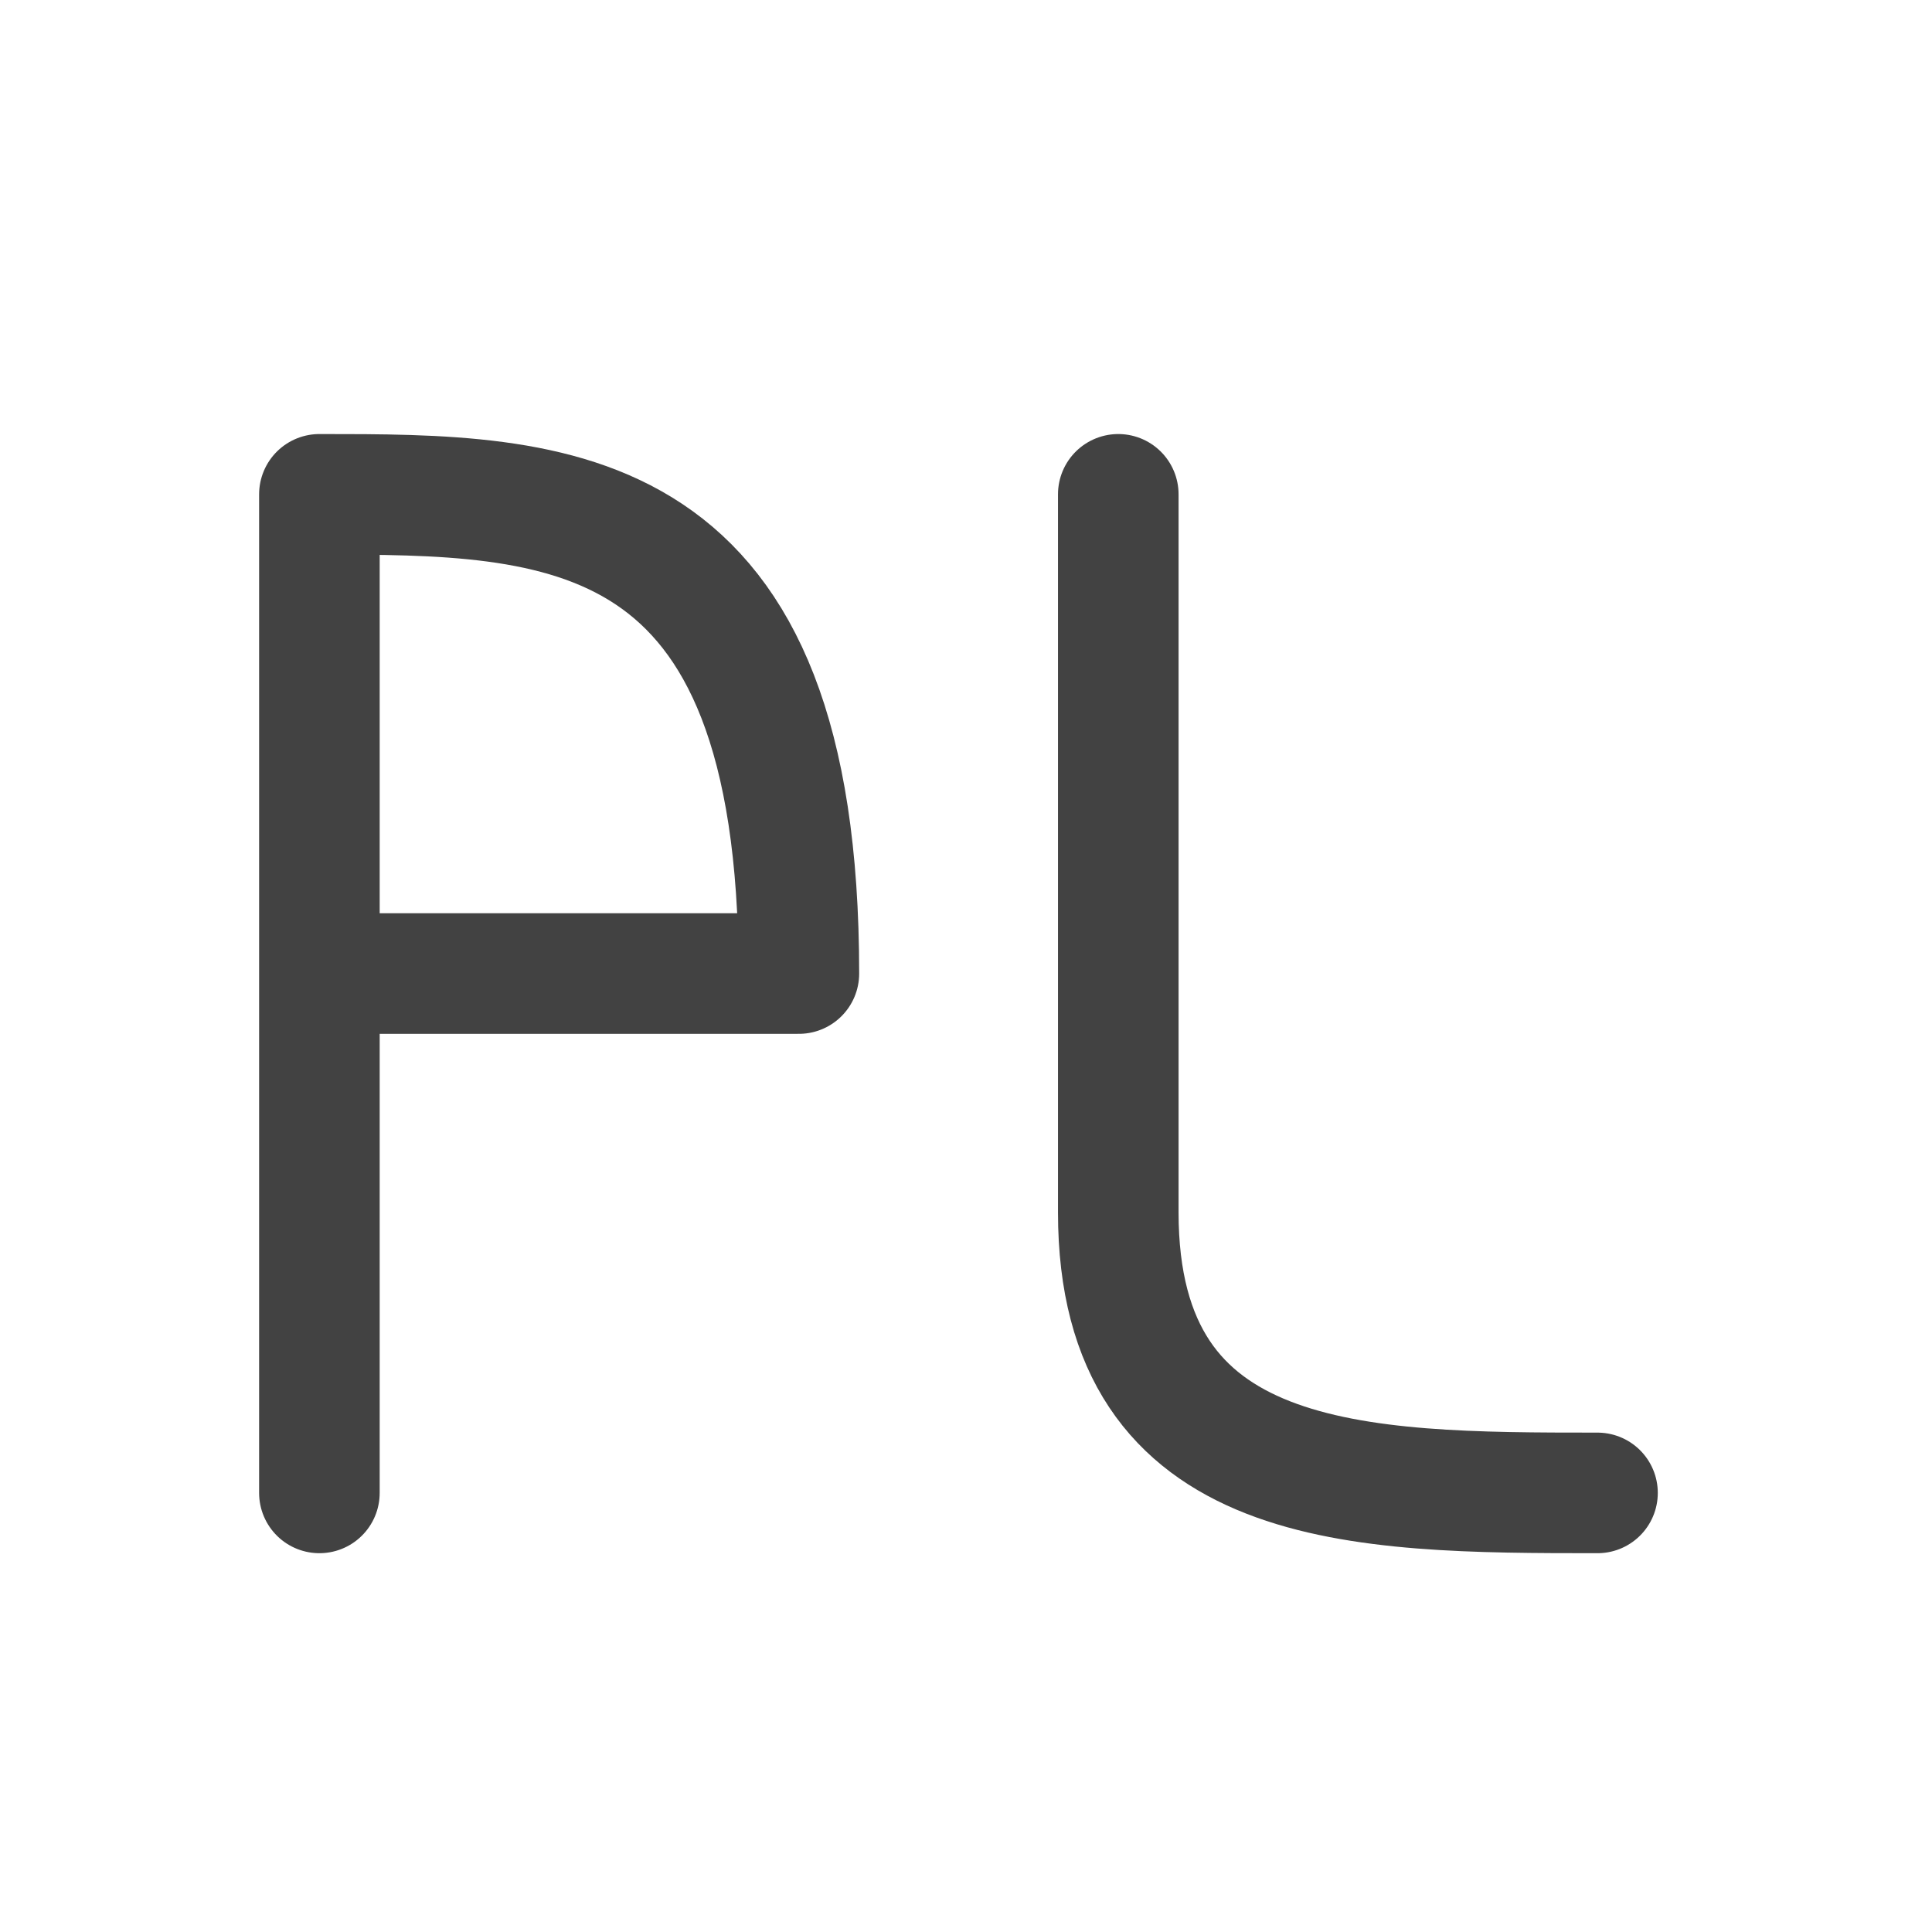 <svg xmlns="http://www.w3.org/2000/svg" width="22pt" height="22pt" viewBox="0 0 22 22"><g fill="none" stroke-width="31.95" stroke-linecap="round" stroke-linejoin="round" stroke="#424242"><path d="M3.637 11.086h5.46c0-5.457-2.73-5.457-5.46-5.457V17M12.734 5.629v8.176c0 3.183 2.73 3.195 5.457 3.195" stroke-width="1.373"/></g></svg>